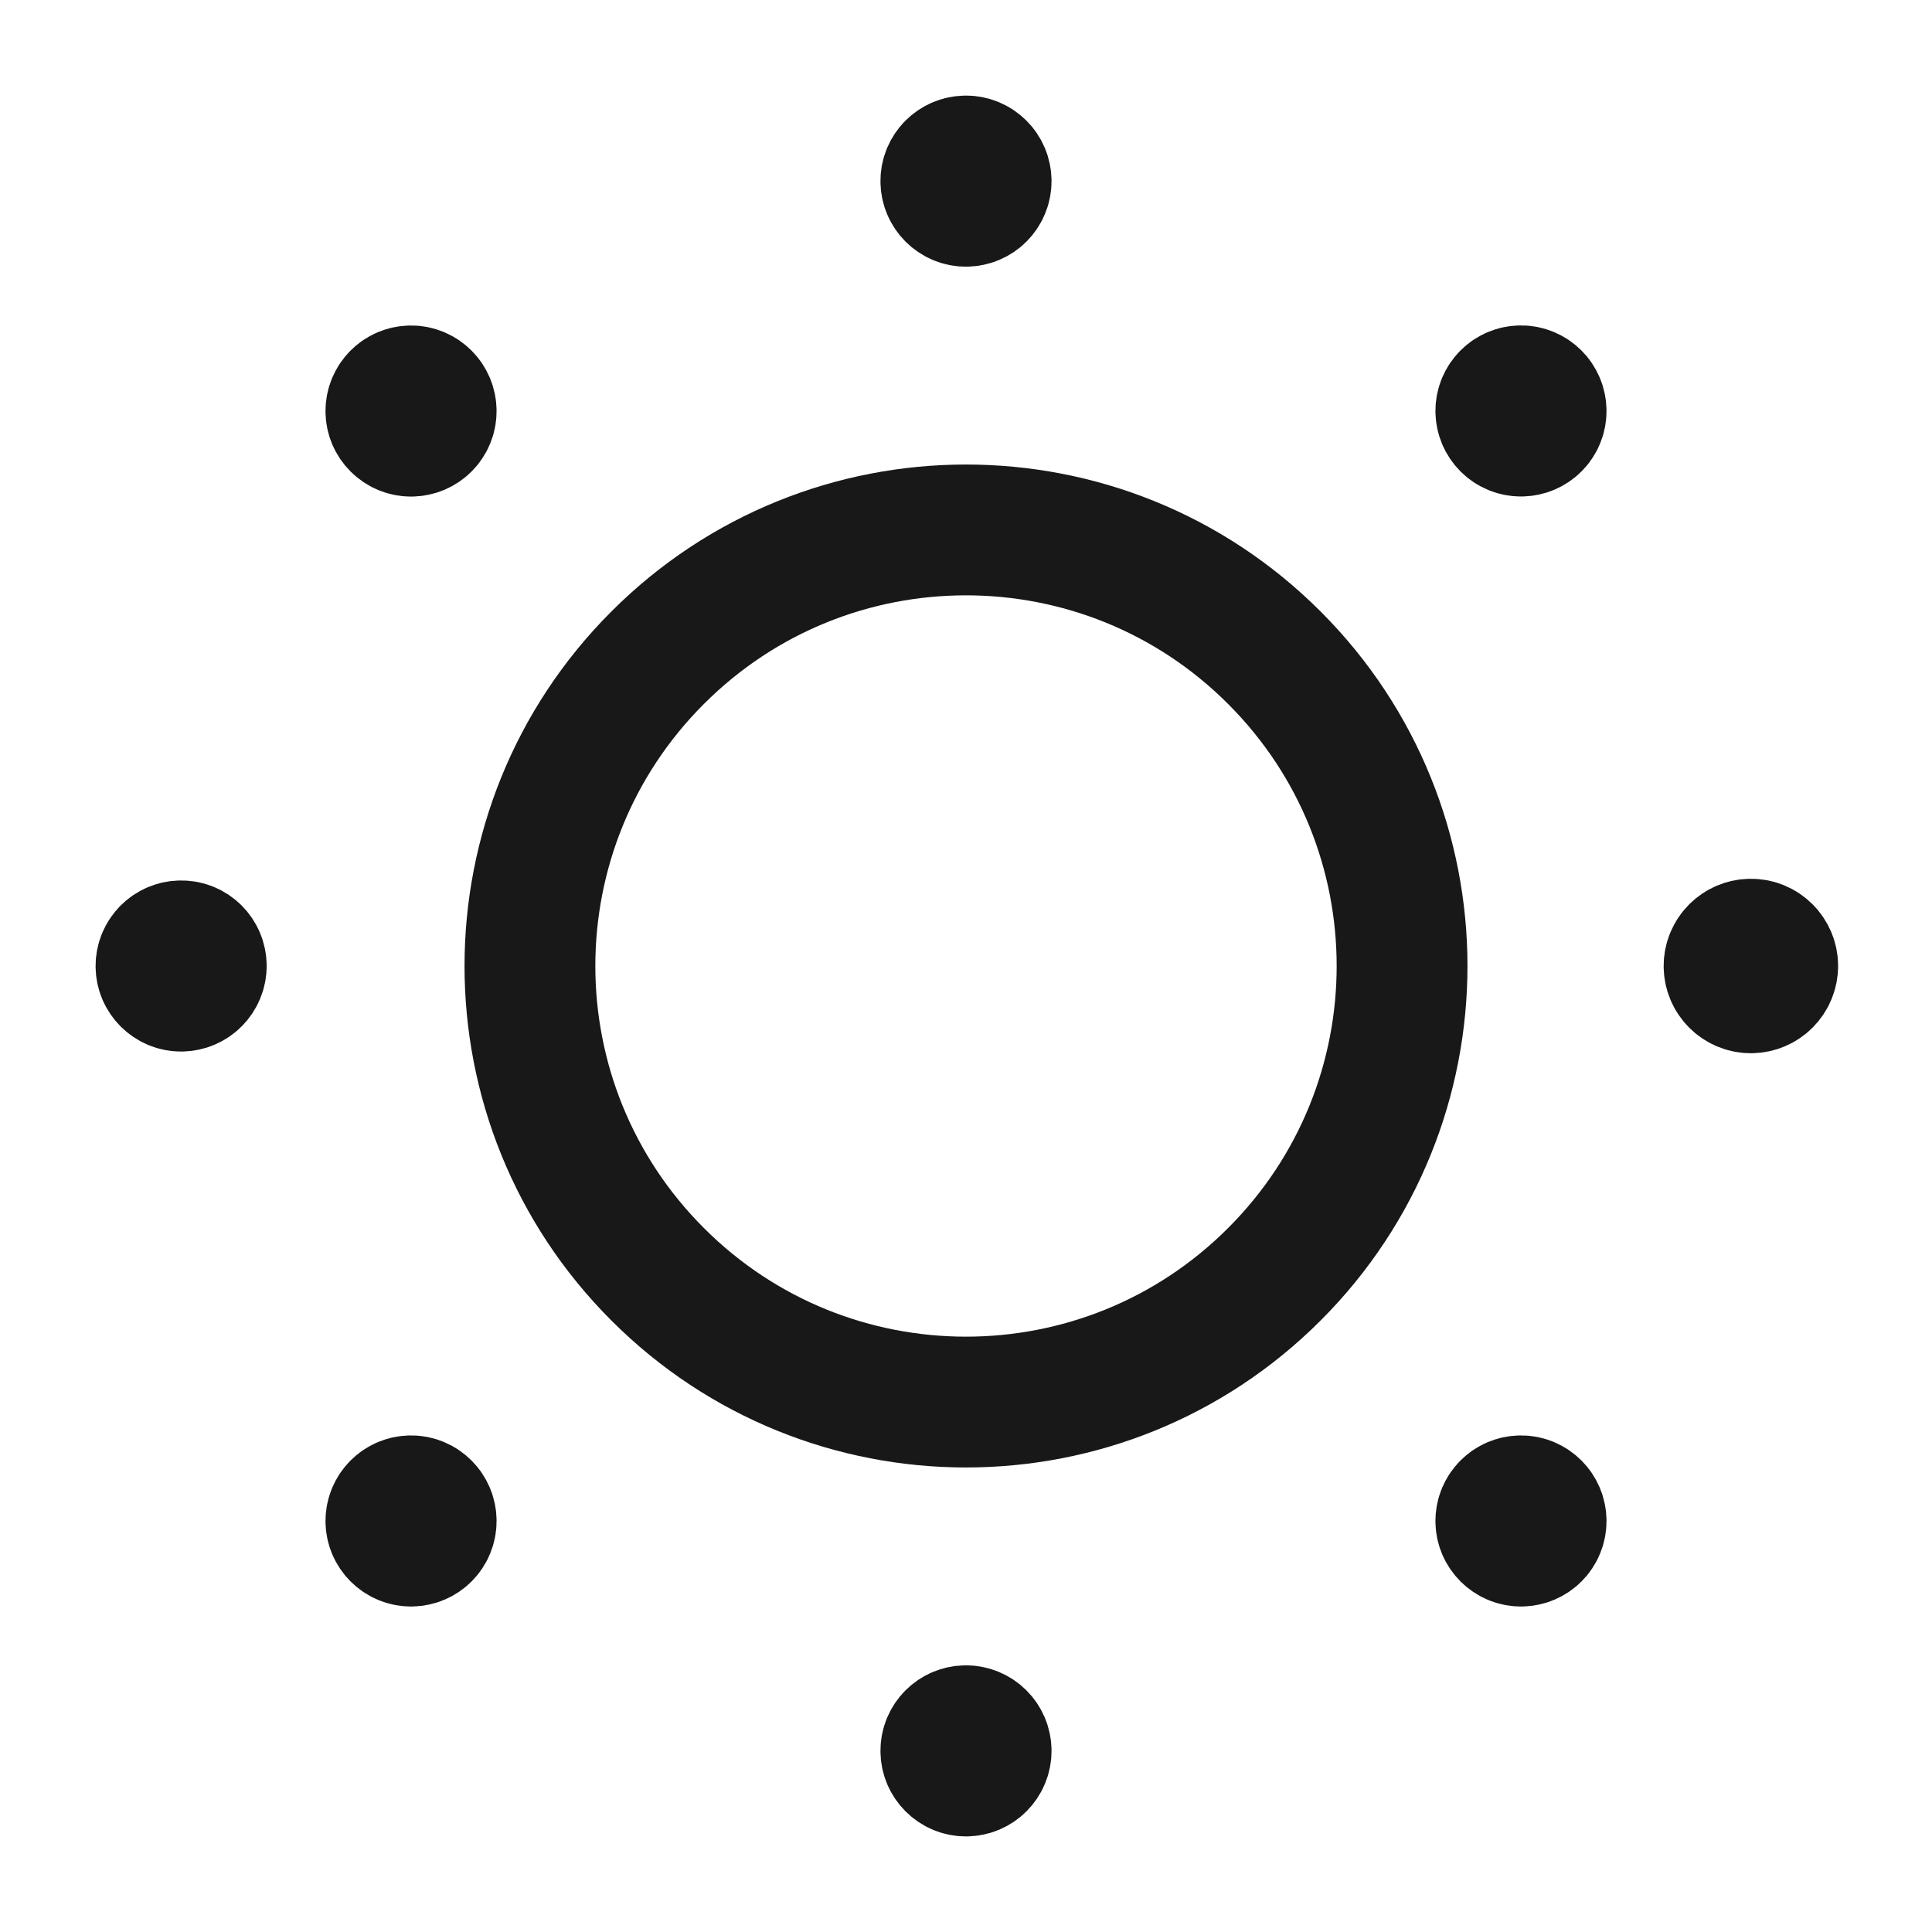 <svg width="24" height="24" viewBox="0 0 24 24" fill="none" xmlns="http://www.w3.org/2000/svg">
<path d="M15.83 8.17C17.946 10.285 17.946 13.715 15.83 15.83C13.715 17.946 10.285 17.946 8.17 15.83C6.054 13.715 6.054 10.285 8.17 8.17C10.285 6.054 13.715 6.054 15.83 8.17" stroke="#181818" stroke-width="1.625" stroke-linecap="round" stroke-linejoin="round"/>
<path d="M11.999 2C11.861 2 11.749 2.112 11.75 2.25C11.75 2.388 11.862 2.5 12 2.5C12.138 2.5 12.25 2.388 12.25 2.25C12.25 2.112 12.138 2 11.999 2" stroke="#181818" stroke-width="1.625" stroke-linecap="round" stroke-linejoin="round"/>
<path d="M11.999 21.5C11.861 21.5 11.749 21.612 11.75 21.75C11.75 21.888 11.862 22 12 22C12.138 22 12.25 21.888 12.25 21.75C12.25 21.612 12.138 21.5 11.999 21.5" stroke="#181818" stroke-width="1.625" stroke-linecap="round" stroke-linejoin="round"/>
<path d="M22.021 11.999C22.021 11.85 21.9 11.728 21.75 11.729C21.601 11.729 21.479 11.85 21.479 12C21.479 12.149 21.6 12.271 21.75 12.271C21.9 12.271 22.021 12.15 22.021 11.999" stroke="#181818" stroke-width="1.625" stroke-linecap="round" stroke-linejoin="round"/>
<path d="M2.5 11.999C2.5 11.861 2.388 11.749 2.25 11.75C2.112 11.75 2 11.862 2 12C2 12.138 2.112 12.25 2.25 12.25C2.388 12.25 2.5 12.138 2.5 11.999" stroke="#181818" stroke-width="1.625" stroke-linecap="round" stroke-linejoin="round"/>
<path d="M18.895 5.355C19.033 5.355 19.145 5.243 19.144 5.105C19.144 4.967 19.032 4.855 18.894 4.855C18.756 4.855 18.644 4.967 18.644 5.105C18.645 5.244 18.756 5.355 18.895 5.355" stroke="#181818" stroke-width="1.625" stroke-linecap="round" stroke-linejoin="round"/>
<path d="M5.107 19.144C5.245 19.144 5.357 19.032 5.356 18.894C5.356 18.756 5.244 18.644 5.106 18.644C4.968 18.644 4.856 18.756 4.856 18.894C4.856 19.032 4.968 19.144 5.107 19.144" stroke="#181818" stroke-width="1.625" stroke-linecap="round" stroke-linejoin="round"/>
<path d="M18.895 19.144C19.033 19.144 19.145 19.032 19.144 18.894C19.144 18.756 19.032 18.644 18.894 18.644C18.756 18.644 18.644 18.756 18.644 18.894C18.644 19.032 18.756 19.144 18.895 19.144" stroke="#181818" stroke-width="1.625" stroke-linecap="round" stroke-linejoin="round"/>
<path d="M5.107 5.356C5.245 5.356 5.357 5.244 5.356 5.106C5.356 4.968 5.244 4.856 5.106 4.856C4.968 4.856 4.856 4.968 4.856 5.106C4.856 5.244 4.968 5.356 5.107 5.356" stroke="#181818" stroke-width="1.625" stroke-linecap="round" stroke-linejoin="round"/>
</svg>

